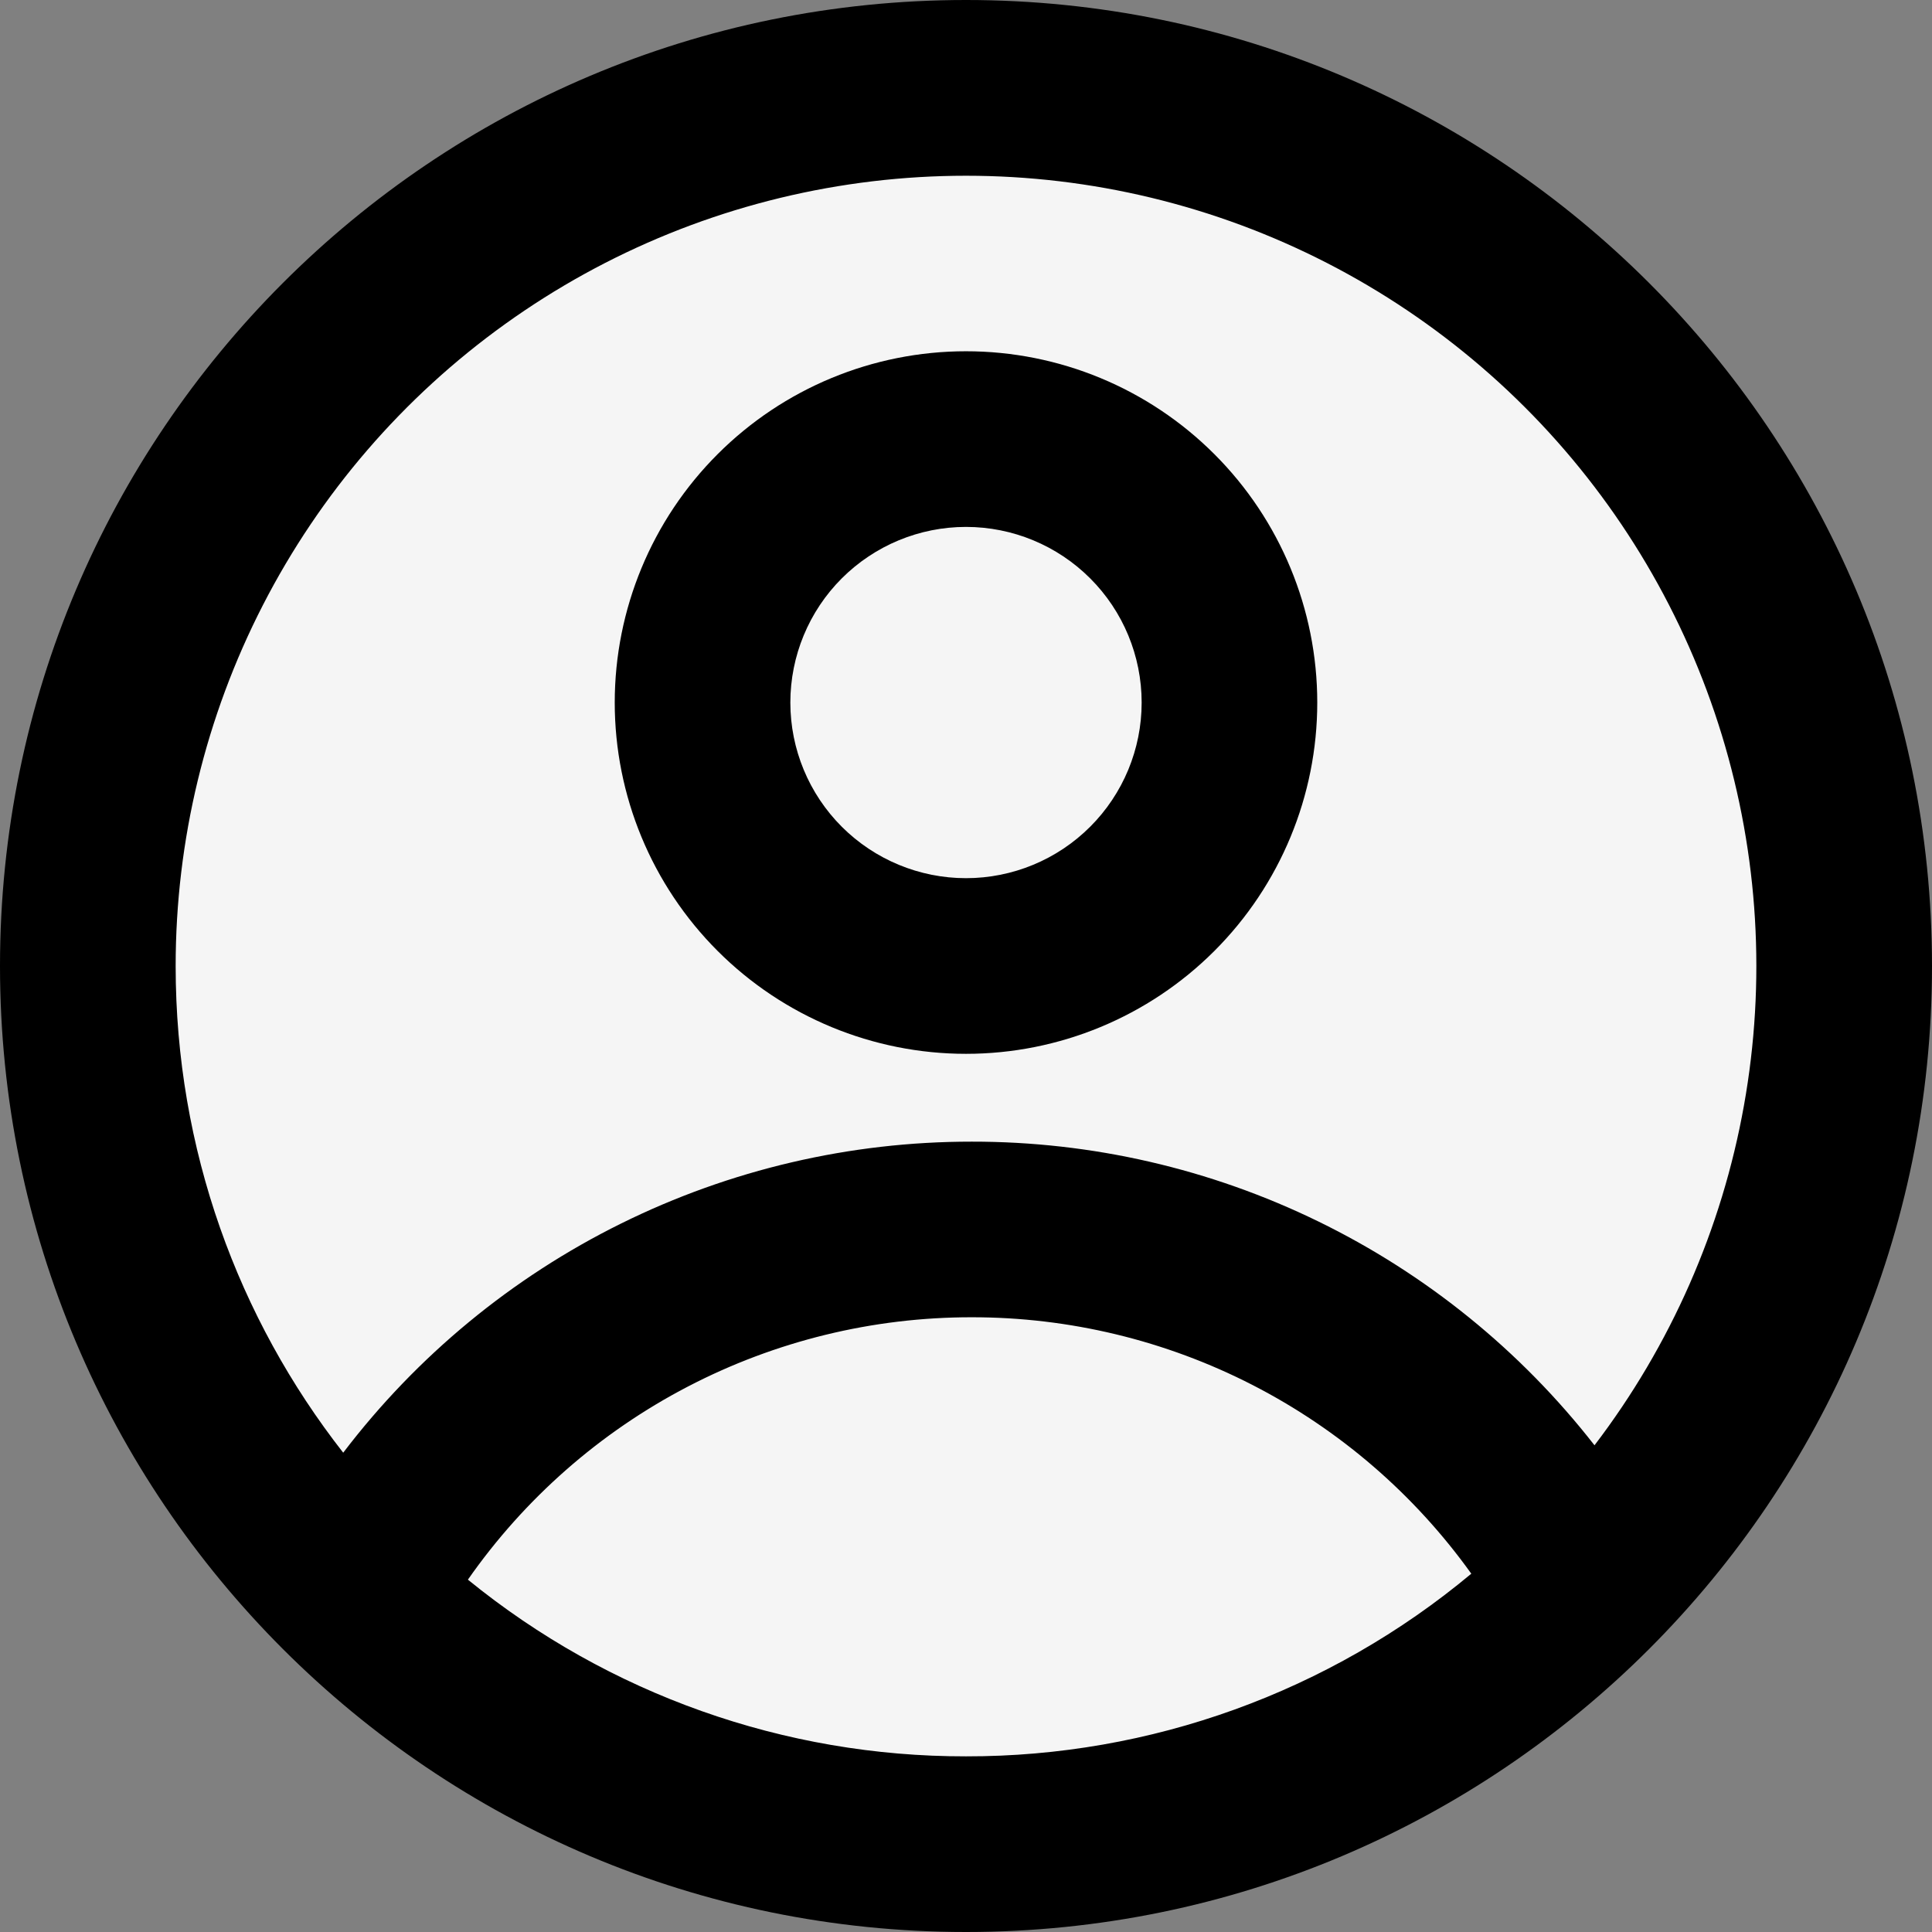 <svg width="48" height="48" viewBox="0 0 48 48" fill="none" xmlns="http://www.w3.org/2000/svg">
<rect x="0" y="0" width="48" height="48" fill="#808080" stroke="none"/>
<circle cx="23.871" cy="23.871" r="21.926" fill="#F5F5F5"/>
<path fill-rule="evenodd" clip-rule="evenodd" d="M32.727 17.455C32.727 19.769 31.808 21.989 30.171 23.626C28.534 25.262 26.315 26.182 24 26.182C21.685 26.182 19.465 25.262 17.829 23.626C16.192 21.989 15.273 19.769 15.273 17.455C15.273 15.14 16.192 12.92 17.829 11.284C19.465 9.647 21.685 8.727 24 8.727C26.315 8.727 28.534 9.647 30.171 11.284C31.808 12.92 32.727 15.14 32.727 17.455ZM28.364 17.455C28.364 18.612 27.904 19.722 27.085 20.54C26.267 21.358 25.157 21.818 24 21.818C22.843 21.818 21.733 21.358 20.914 20.54C20.096 19.722 19.636 18.612 19.636 17.455C19.636 16.297 20.096 15.187 20.914 14.369C21.733 13.551 22.843 13.091 24 13.091C25.157 13.091 26.267 13.551 27.085 14.369C27.904 15.187 28.364 16.297 28.364 17.455Z" fill="black"/>
<path fill-rule="evenodd" clip-rule="evenodd" d="M24 0C10.745 0 0 10.745 0 24C0 37.255 10.745 48 24 48C37.255 48 48 37.255 48 24C48 10.745 37.255 0 24 0ZM4.364 24C4.364 28.56 5.919 32.758 8.527 36.092C10.358 33.688 12.72 31.739 15.429 30.399C18.138 29.058 21.12 28.362 24.142 28.364C27.125 28.36 30.07 29.038 32.752 30.346C35.433 31.653 37.781 33.556 39.615 35.908C41.506 33.429 42.779 30.535 43.328 27.466C43.878 24.397 43.69 21.241 42.778 18.26C41.866 15.278 40.257 12.556 38.085 10.32C35.912 8.084 33.238 6.397 30.285 5.399C27.331 4.401 24.181 4.121 21.098 4.582C18.014 5.043 15.085 6.231 12.552 8.049C10.018 9.867 7.955 12.261 6.531 15.035C5.107 17.809 4.364 20.882 4.364 24ZM24 43.636C19.492 43.644 15.12 42.093 11.625 39.246C13.032 37.232 14.904 35.587 17.084 34.452C19.263 33.317 21.685 32.725 24.142 32.727C26.568 32.725 28.96 33.302 31.119 34.41C33.278 35.518 35.141 37.125 36.554 39.098C33.032 42.037 28.588 43.644 24 43.636Z" fill="black"/>
</svg>
